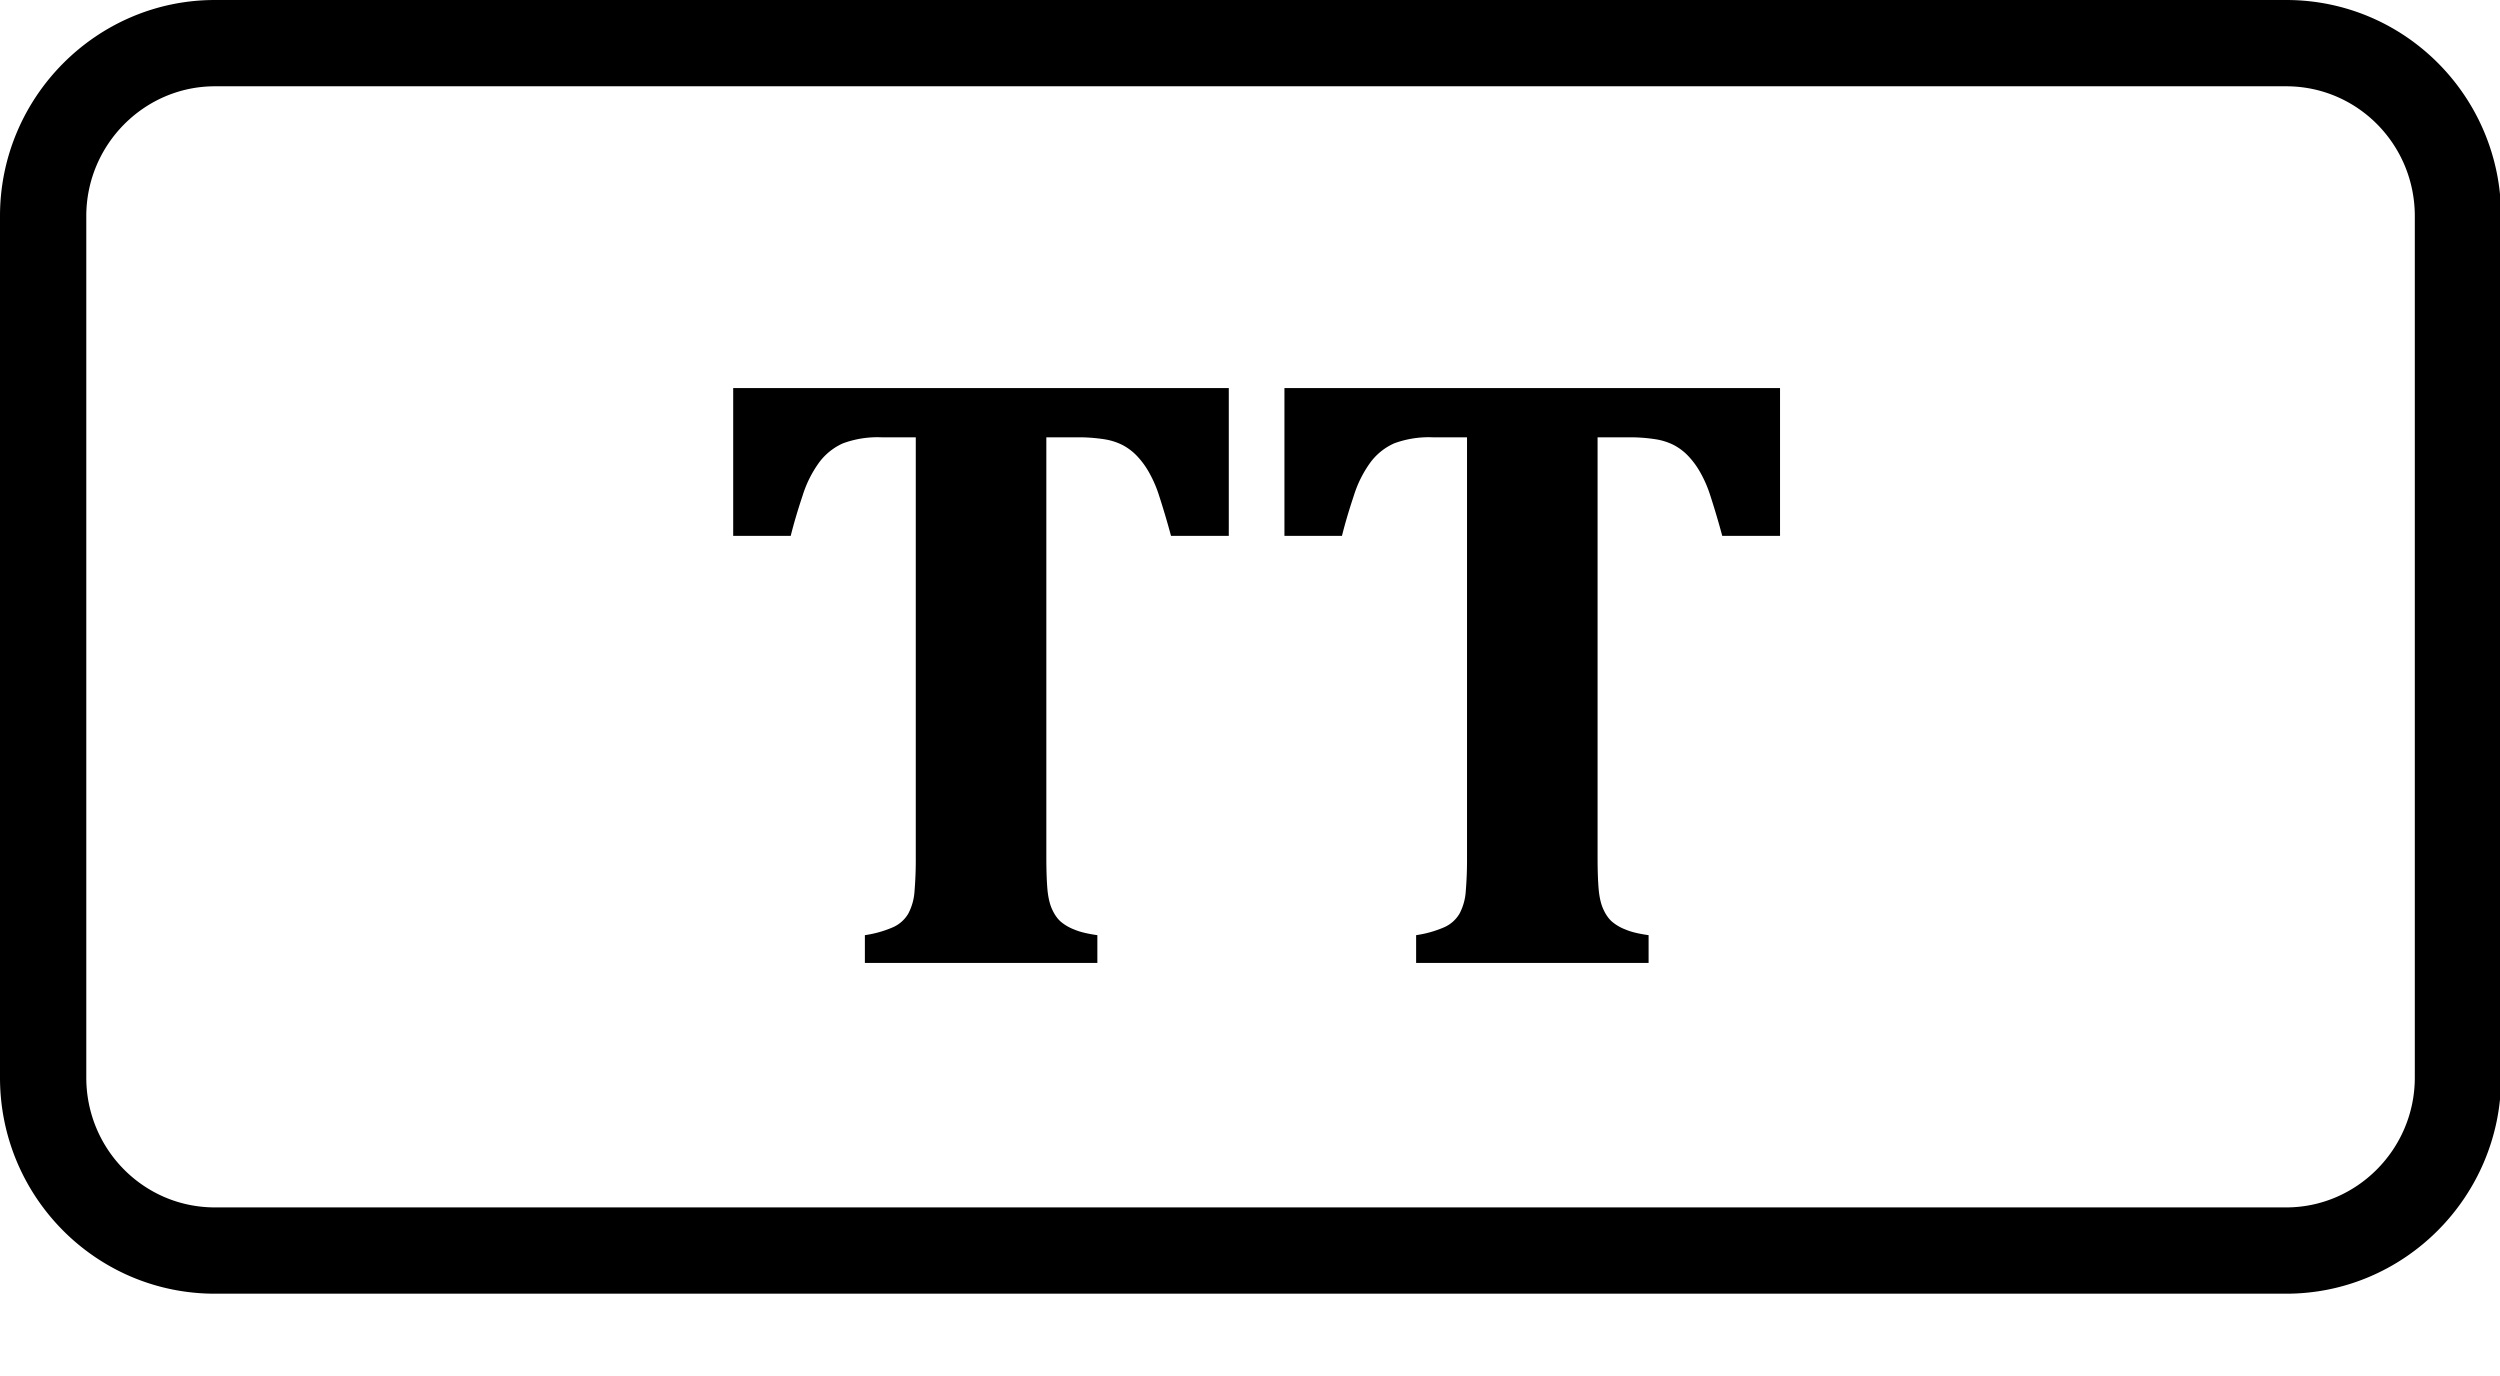 <?xml version="1.0" standalone="no"?><!DOCTYPE svg PUBLIC "-//W3C//DTD SVG 1.1//EN" "http://www.w3.org/Graphics/SVG/1.1/DTD/svg11.dtd"><svg t="1533549180052" class="icon" style="" viewBox="0 0 1861 1024" version="1.1" xmlns="http://www.w3.org/2000/svg" p-id="1714" xmlns:xlink="http://www.w3.org/1999/xlink" width="87.234" height="48"><defs><style type="text/css"></style></defs><path d="M643.817 716.8v-20.666a82.013 82.013 0 0 0 20.852-5.865 24.855 24.855 0 0 0 11.45-10.147 41.332 41.332 0 0 0 4.655-16.756 282.065 282.065 0 0 0 0.931-25.228V325.539h-25.321a74.473 74.473 0 0 0-28.858 4.468 44.777 44.777 0 0 0-17.408 13.777 84.713 84.713 0 0 0-12.66 25.135c-3.537 10.612-6.516 20.573-8.844 29.975h-42.822V288.861h368.919v110.033h-43.008a617.379 617.379 0 0 0-9.309-31.279 90.484 90.484 0 0 0-7.727-17.129 60.695 60.695 0 0 0-8.937-11.729 41.984 41.984 0 0 0-10.054-7.447 45.428 45.428 0 0 0-13.312-4.282 124.369 124.369 0 0 0-20.852-1.489h-22.621v312.599c0 11.078 0.372 19.549 0.931 25.135 0.652 5.865 1.862 10.519 3.537 13.964 1.676 3.631 3.724 6.516 6.051 8.657a34.351 34.351 0 0 0 10.054 5.958c4.282 1.862 10.054 3.258 17.408 4.282V716.8H643.817zM0 160.861C0 72.239 71.959 0 159.93 0h1541.958C1790.324 0 1861.818 72.052 1861.818 160.861v641.303c0 88.623-71.959 160.861-159.93 160.861H159.93C71.494 963.025 0 890.88 0 802.164V160.861z m64.233 0v641.303c0 53.434 42.822 96.628 95.697 96.628h1541.958c52.503 0 95.697-43.38 95.697-96.628V160.861c0-53.434-42.822-96.628-95.697-96.628H159.93C107.427 64.233 64.233 107.613 64.233 160.861zM1054.161 716.8v-20.666a82.013 82.013 0 0 0 20.852-5.865 24.855 24.855 0 0 0 11.45-10.147 41.332 41.332 0 0 0 4.655-16.756 282.065 282.065 0 0 0 0.931-25.228V325.539h-25.321a74.473 74.473 0 0 0-28.858 4.468 44.777 44.777 0 0 0-17.408 13.777 84.713 84.713 0 0 0-12.66 25.135c-3.537 10.612-6.516 20.573-8.844 29.975h-42.822V288.861h368.919v110.033h-43.008a617.379 617.379 0 0 0-9.309-31.279 90.484 90.484 0 0 0-7.727-17.129 60.695 60.695 0 0 0-8.937-11.729 41.984 41.984 0 0 0-10.054-7.447 45.428 45.428 0 0 0-13.312-4.282 124.369 124.369 0 0 0-20.852-1.489h-22.621v312.599c0 11.078 0.372 19.549 0.931 25.135 0.652 5.865 1.862 10.519 3.537 13.964 1.676 3.631 3.724 6.516 6.051 8.657a34.351 34.351 0 0 0 10.054 5.958c4.282 1.862 10.054 3.258 17.408 4.282V716.8h-173.056z" p-id="1715"></path></svg>
